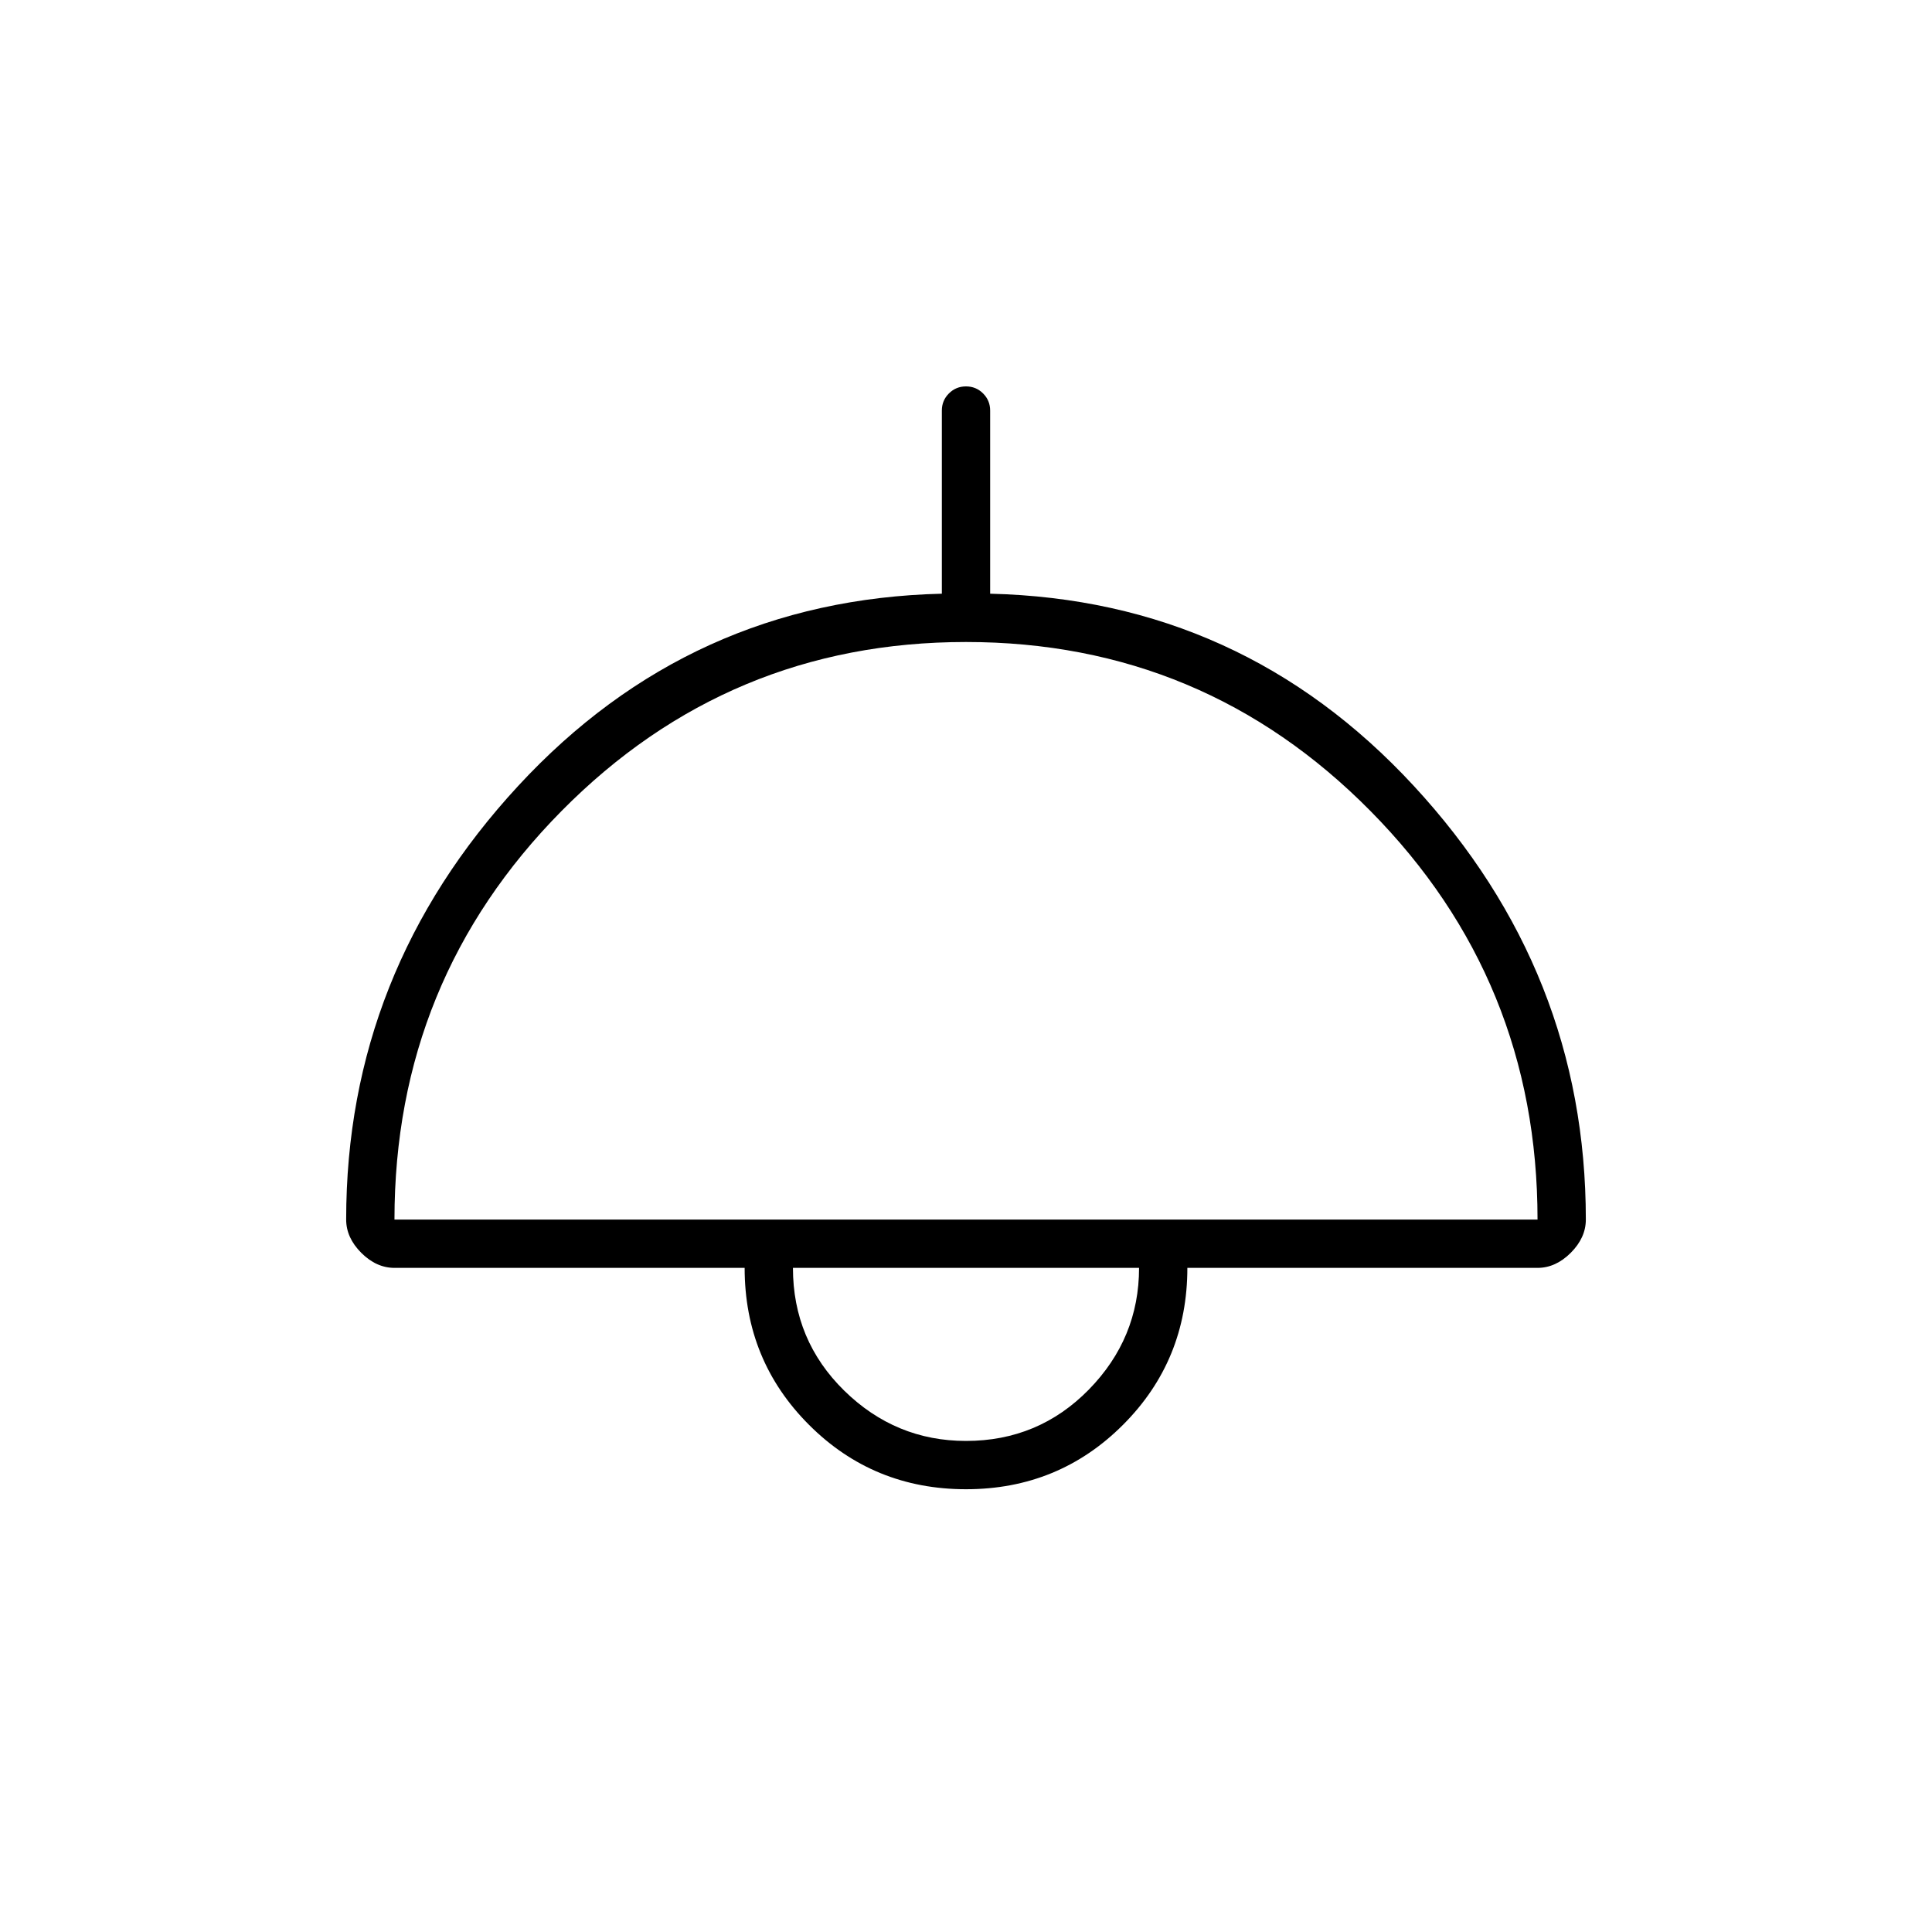 <svg xmlns="http://www.w3.org/2000/svg" height="40" width="40"><path d="M20 30.833Q18.083 30.833 16.75 29.5Q15.417 28.167 15.417 26.25H8.167Q7.792 26.25 7.479 25.938Q7.167 25.625 7.167 25.25Q7.167 20.125 10.729 16.271Q14.292 12.417 19.5 12.292V8.5Q19.5 8.292 19.646 8.146Q19.792 8 20 8Q20.208 8 20.354 8.146Q20.5 8.292 20.5 8.5V12.292Q25.708 12.417 29.271 16.271Q32.833 20.125 32.833 25.25Q32.833 25.625 32.521 25.938Q32.208 26.25 31.833 26.25H24.583Q24.583 28.167 23.25 29.5Q21.917 30.833 20 30.833ZM8.167 25.25H31.833Q31.833 20.292 28.375 16.792Q24.917 13.292 20 13.292Q15.083 13.292 11.625 16.792Q8.167 20.292 8.167 25.25ZM20 29.833Q21.5 29.833 22.542 28.771Q23.583 27.708 23.583 26.25H16.417Q16.417 27.75 17.479 28.792Q18.542 29.833 20 29.833ZM20 26.25Q20 26.25 20 26.25Q20 26.25 20 26.25Q20 26.25 20 26.25Q20 26.25 20 26.25Z"/></svg>